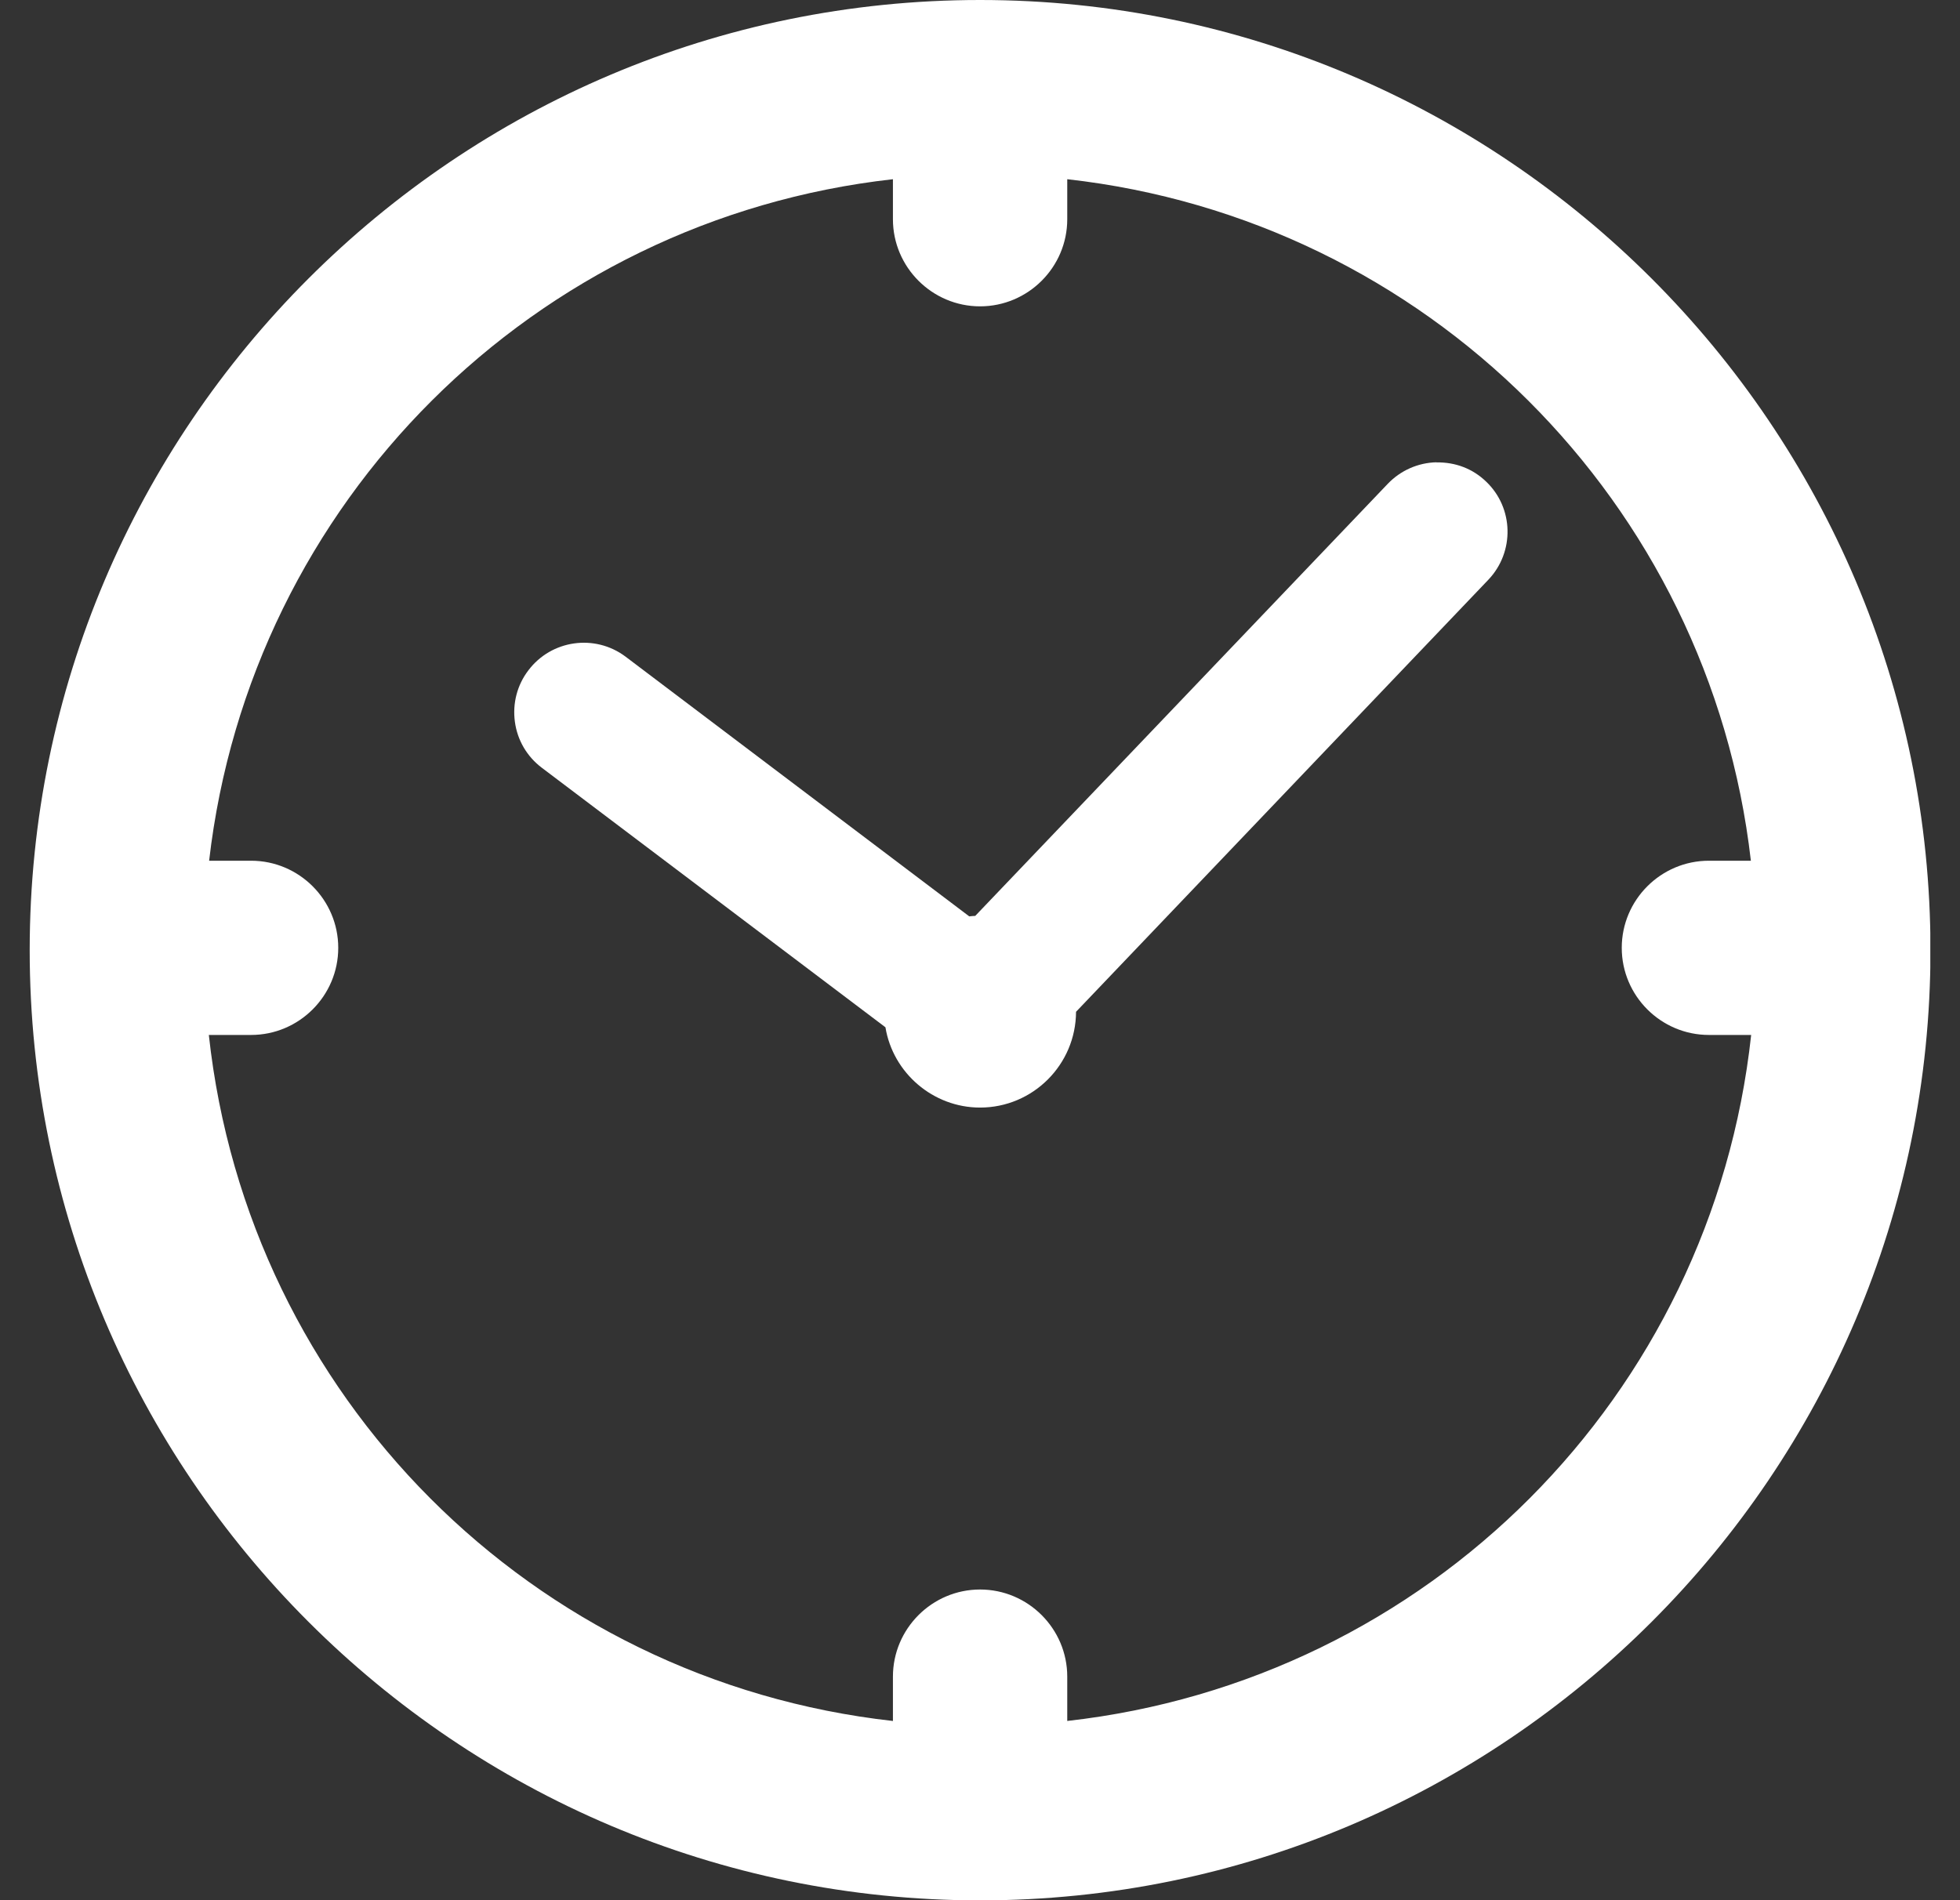 <svg width="33" height="32" viewBox="0 0 33 32" fill="none" xmlns="http://www.w3.org/2000/svg">
<rect x="0" y="0" width="33" height="32" fill="#333333" stroke="none"/>
<g clip-path="url(#clip0_139_117)">
<path d="M16.501 0C7.679 0 0.5 7.179 0.5 16.001C0.5 24.824 7.679 32.003 16.501 32.003C25.324 32.003 32.503 24.824 32.503 16.001C32.503 7.179 25.321 0 16.501 0ZM17.969 28.982V28.235C17.969 27.427 17.309 26.768 16.501 26.768C15.694 26.768 15.034 27.427 15.034 28.235V28.982C8.955 28.303 4.178 23.511 3.516 17.429H4.228C5.036 17.429 5.695 16.77 5.695 15.962C5.695 15.154 5.036 14.495 4.228 14.495H3.521C4.217 8.455 8.989 3.695 15.034 3.018V3.692C15.034 4.5 15.694 5.159 16.501 5.159C17.309 5.159 17.969 4.5 17.969 3.692V3.018C24.011 3.695 28.786 8.455 29.479 14.495H28.772C27.964 14.495 27.305 15.154 27.305 15.962C27.305 16.77 27.964 17.429 28.772 17.429H29.484C28.822 23.511 24.045 28.3 17.966 28.982H17.969Z" fill="white"/>
<path d="M24.185 7.785C23.874 7.793 23.582 7.922 23.366 8.147L16.42 15.424C16.386 15.424 16.353 15.429 16.319 15.432L10.532 11.058C10.016 10.671 9.283 10.775 8.896 11.289C8.708 11.535 8.627 11.844 8.669 12.155C8.711 12.467 8.874 12.742 9.123 12.93L14.908 17.3C15.034 18.069 15.71 18.652 16.501 18.652C17.391 18.652 18.114 17.929 18.117 17.039L25.06 9.762C25.504 9.294 25.487 8.553 25.021 8.11C24.797 7.894 24.508 7.782 24.185 7.787V7.785Z" fill="white"/>
</g>
<defs>
<clipPath id="clip0_139_117">
<rect width="32" height="32" fill="white" transform="translate(0.5)"/>
</clipPath>
</defs>
</svg>
